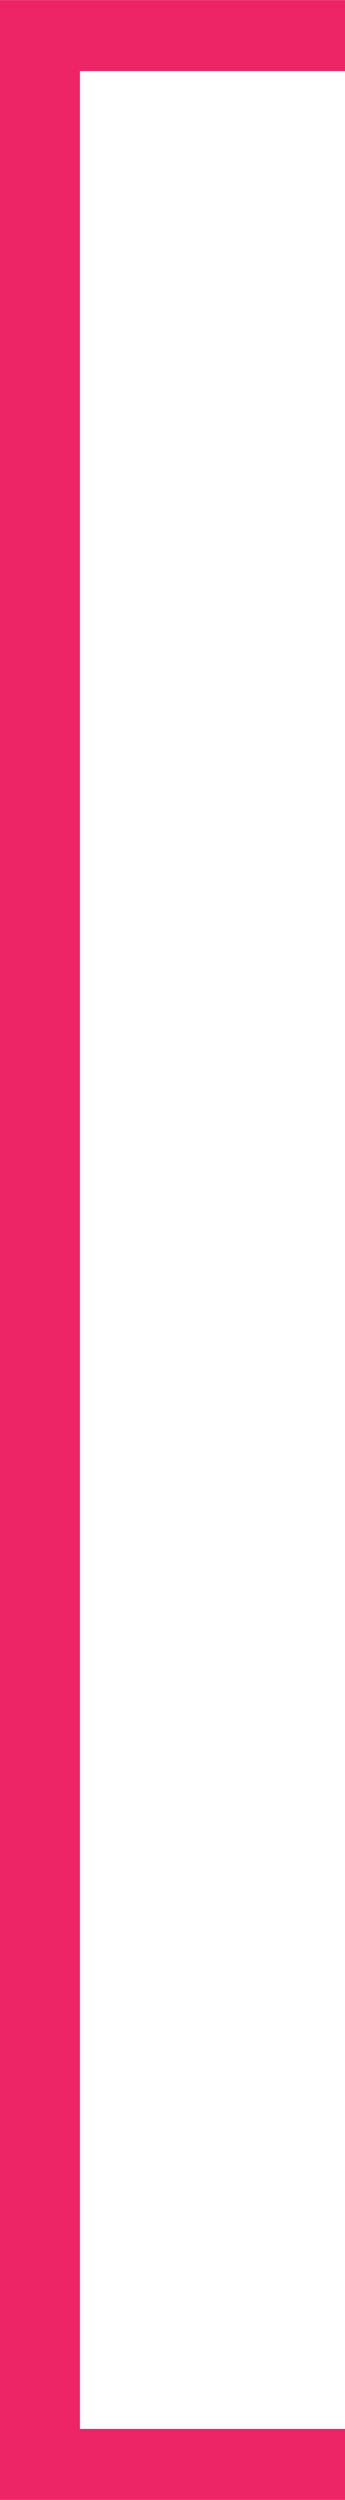 <?xml version="1.0" encoding="UTF-8" standalone="no"?>
<!-- Created with Inkscape (http://www.inkscape.org/) -->

<svg
   xmlns:dc="http://purl.org/dc/elements/1.1/"
   xmlns:cc="http://creativecommons.org/ns#"
   xmlns:rdf="http://www.w3.org/1999/02/22-rdf-syntax-ns#"
   xmlns:svg="http://www.w3.org/2000/svg"
   xmlns="http://www.w3.org/2000/svg"
   xmlns:sodipodi="http://sodipodi.sourceforge.net/DTD/sodipodi-0.dtd"
   xmlns:inkscape="http://www.inkscape.org/namespaces/inkscape"
   width="3.368mm"
   height="24.356mm"
   viewBox="0 0 11.935 86.3"
   id="svg4447"
   version="1.1"
   inkscape:version="0.91 r13725"
   sodipodi:docname="leftbracket.svg">
  <defs
     id="defs4449" />
  <sodipodi:namedview
     id="base"
     pagecolor="#ffffff"
     bordercolor="#666666"
     borderopacity="1.0"
     inkscape:pageopacity="0.0"
     inkscape:pageshadow="2"
     inkscape:zoom="0.35"
     inkscape:cx="-266.80438"
     inkscape:cy="-151.13571"
     inkscape:document-units="px"
     inkscape:current-layer="layer1"
     showgrid="false"
     fit-margin-top="0"
     fit-margin-left="0"
     fit-margin-right="0"
     fit-margin-bottom="0"
     inkscape:window-width="1360"
     inkscape:window-height="704"
     inkscape:window-x="0"
     inkscape:window-y="27"
     inkscape:window-maximized="1" />
  <g
     inkscape:label="Layer 1"
     inkscape:groupmode="layer"
     id="layer1"
     transform="translate(-128.947,-294.926)">
    <g
       id="g4410"
       transform="matrix(1.25,0,0,-1.25,128.947,294.926)">
      <path
         d="m 0,0 9.548,0 0,-1.96 -7.336,0 0,-65.12 7.336,0 0,-1.96 L 0,-69.04 0,0 Z"
         style="fill:#ed2466;fill-opacity:1;fill-rule:nonzero;stroke:none"
         id="path4412"
         inkscape:connector-curvature="0" />
    </g>
  </g>
</svg>
